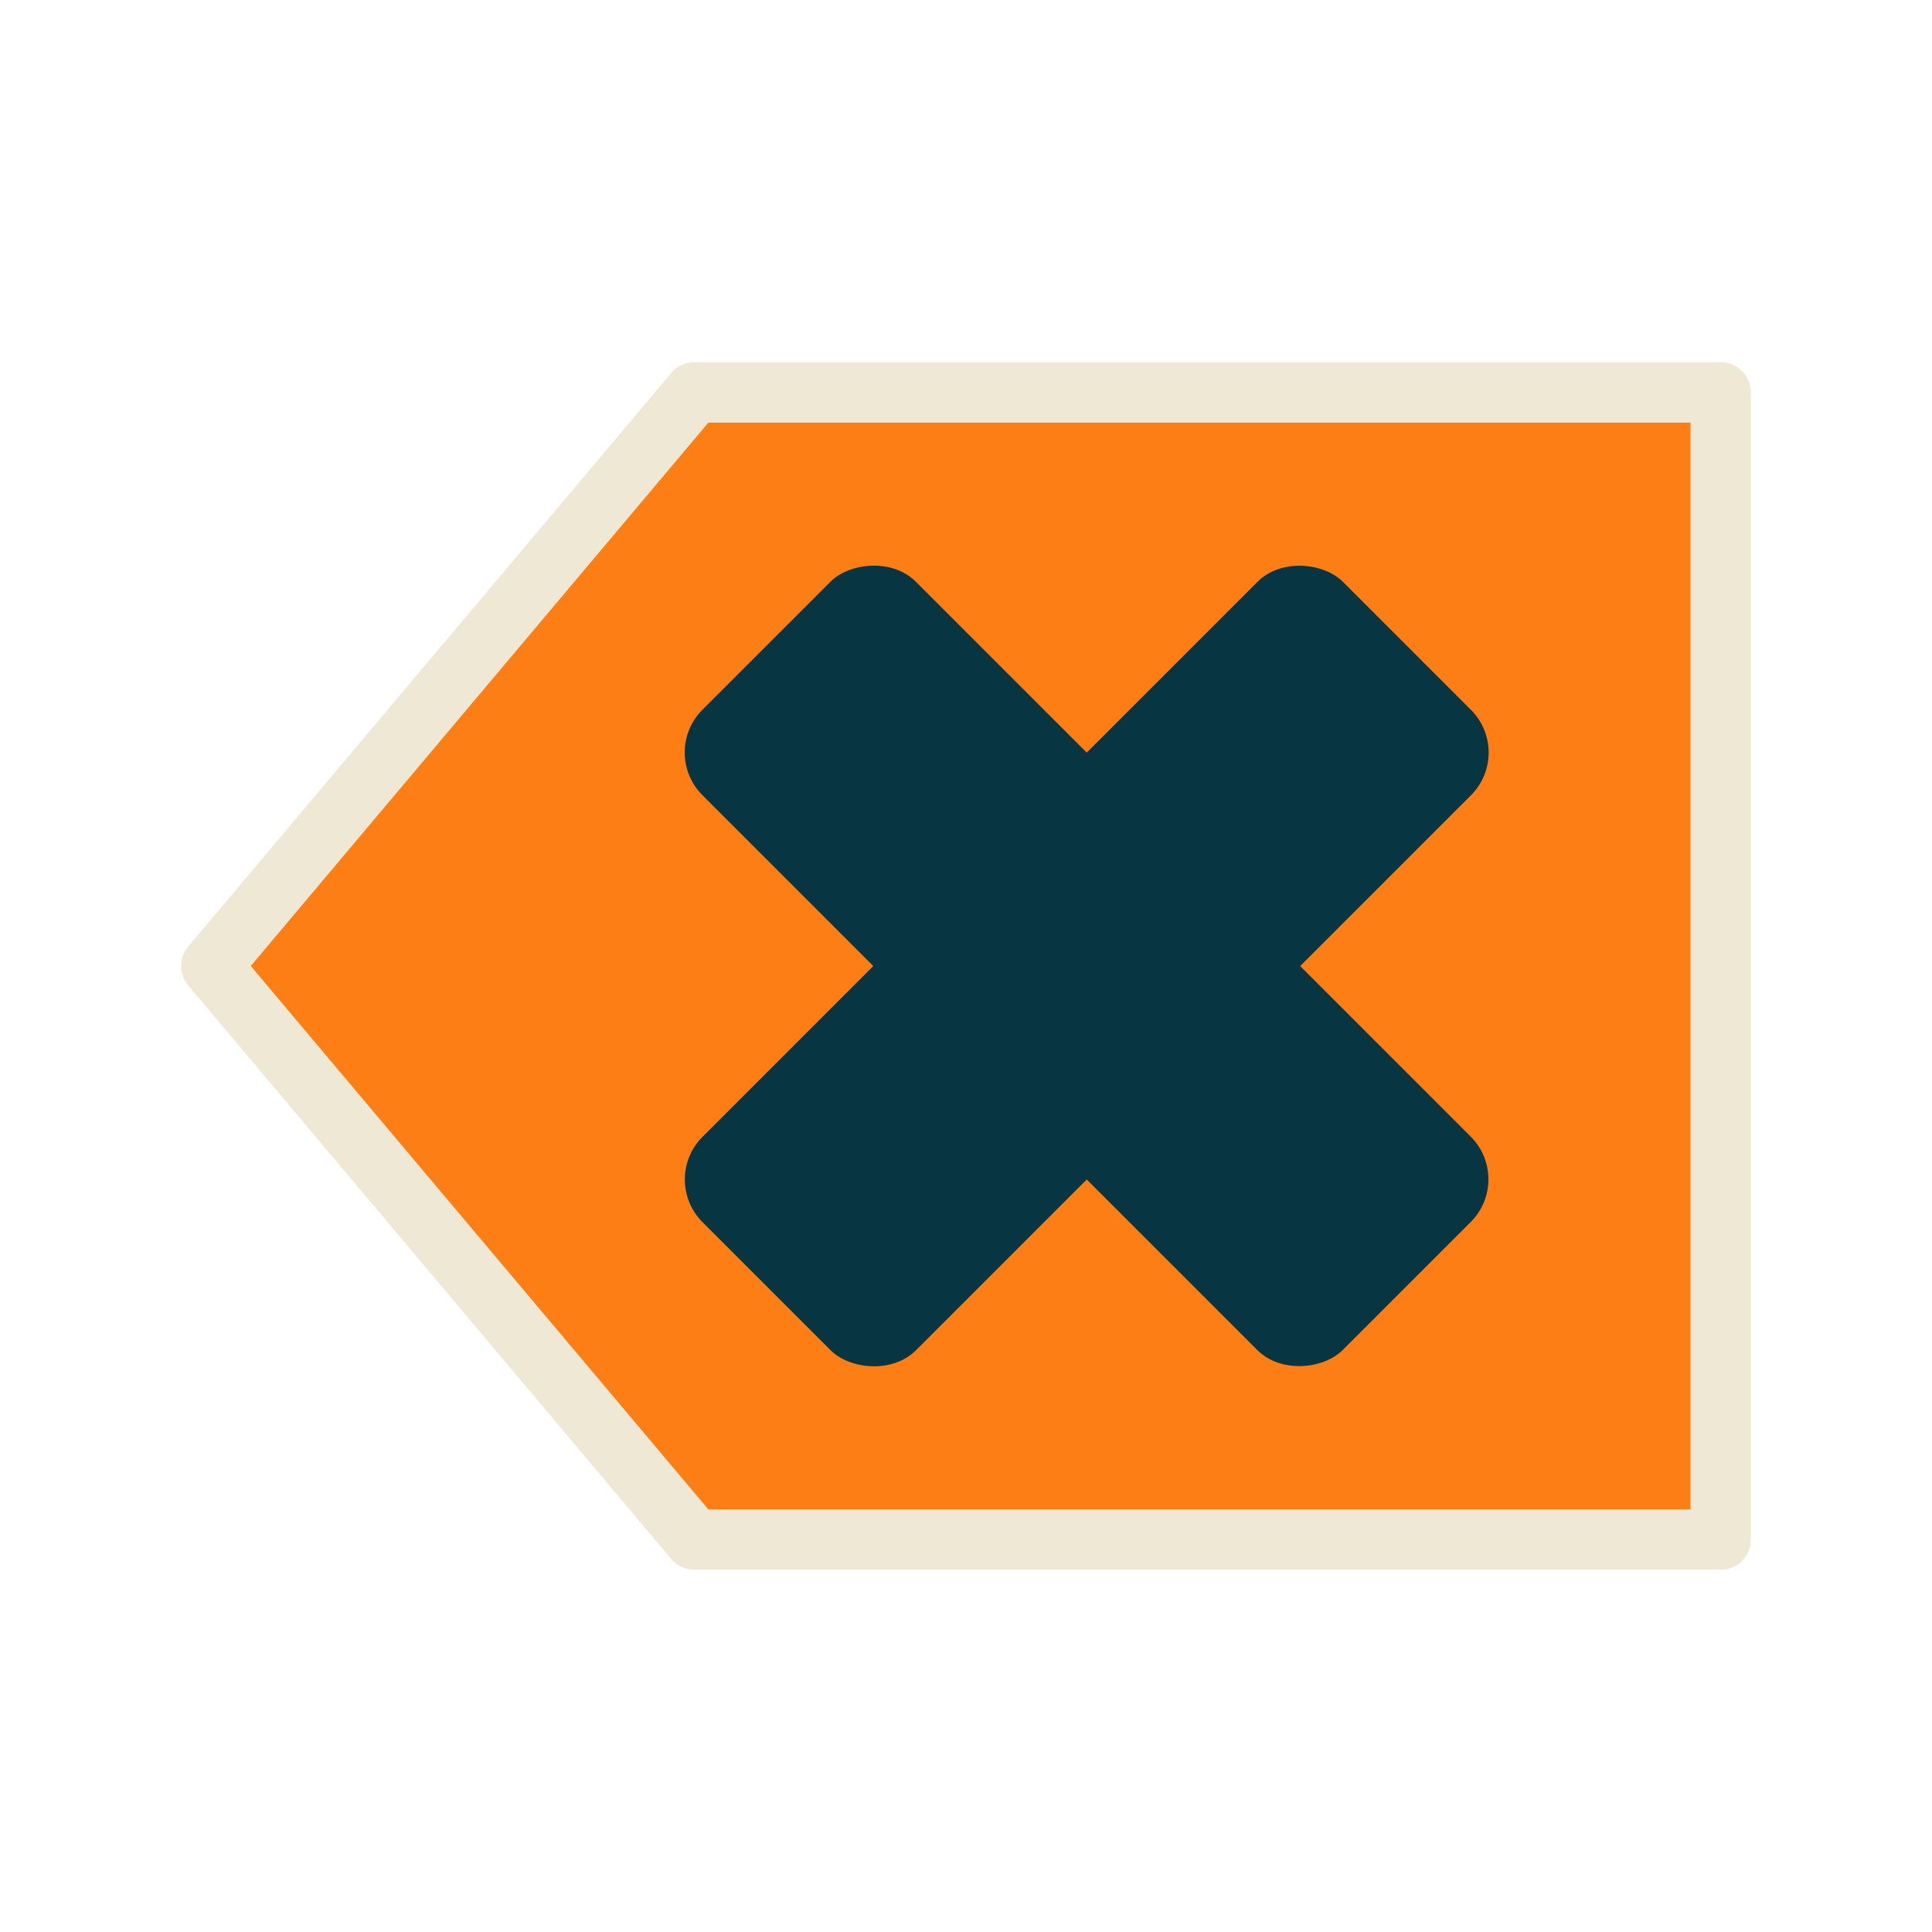 <?xml version="1.0" encoding="UTF-8" standalone="no"?>
<svg
   xmlns:dc="http://purl.org/dc/elements/1.1/"
   xmlns:cc="http://creativecommons.org/ns#"
   xmlns:rdf="http://www.w3.org/1999/02/22-rdf-syntax-ns#"
   xmlns:svg="http://www.w3.org/2000/svg"
   xmlns="http://www.w3.org/2000/svg"
   xmlns:sodipodi="http://sodipodi.sourceforge.net/DTD/sodipodi-0.dtd"
   xmlns:inkscape="http://www.inkscape.org/namespaces/inkscape"
   width="64"
   height="64"
   viewBox="0 0 64 64"
   id="svg4160"
   version="1.1"
   sodipodi:docname="backspace.svg"
   inkscape:version="1.0.2-2 (e86c870879, 2021-01-15)">
  <sodipodi:namedview
     pagecolor="#002b36"
     bordercolor="#666666"
     borderopacity="1"
     objecttolerance="10"
     gridtolerance="10"
     guidetolerance="10"
     inkscape:pageopacity="1"
     inkscape:pageshadow="2"
     inkscape:window-width="1920"
     inkscape:window-height="991"
     id="namedview8"
     showgrid="false"
     inkscape:zoom="7.4010512"
     inkscape:cx="19.591811"
     inkscape:cy="33.30608"
     inkscape:window-x="-9"
     inkscape:window-y="-9"
     inkscape:window-maximized="1"
     inkscape:current-layer="g4020"
     inkscape:document-rotation="0"
     inkscape:pagecheckerboard="false">
    <inkscape:grid
       type="xygrid"
       id="grid832" />
  </sodipodi:namedview>
  <defs
     id="defs4162" />
  <g
     id="layer2"
     style="display:inline;stroke:none"
     transform="translate(-3.533,2.264)">
    <g
       id="g4020"
       style="display:inline;stroke:none">
      <path
         id="rect838"
         style="opacity:0.998;fill:#fd7e14;fill-opacity:1;stroke:#eee8d5;stroke-width:2;stroke-linecap:round;stroke-linejoin:round;stroke-opacity:1"
         d="m 10.533,29.736 16,19 h 34 v -38 h -34 z"
         sodipodi:nodetypes="cccccc" />
      <rect
         style="opacity:0.998;fill:#073642;stroke-width:2;stroke-linecap:round;stroke-linejoin:round"
         id="rect852"
         width="30"
         height="10"
         x="-8.073"
         y="43.981"
         rx="2"
         ry="2"
         transform="rotate(-45)" />
      <rect
         style="display:inline;opacity:0.998;fill:#073642;stroke:none;stroke-width:2;stroke-linecap:round;stroke-linejoin:round"
         id="rect852-6"
         width="30"
         height="10"
         x="-63.981"
         y="-11.927"
         rx="2"
         ry="2"
         transform="matrix(-0.707,-0.707,-0.707,0.707,0,0)" />
    </g>
  </g>
</svg>
